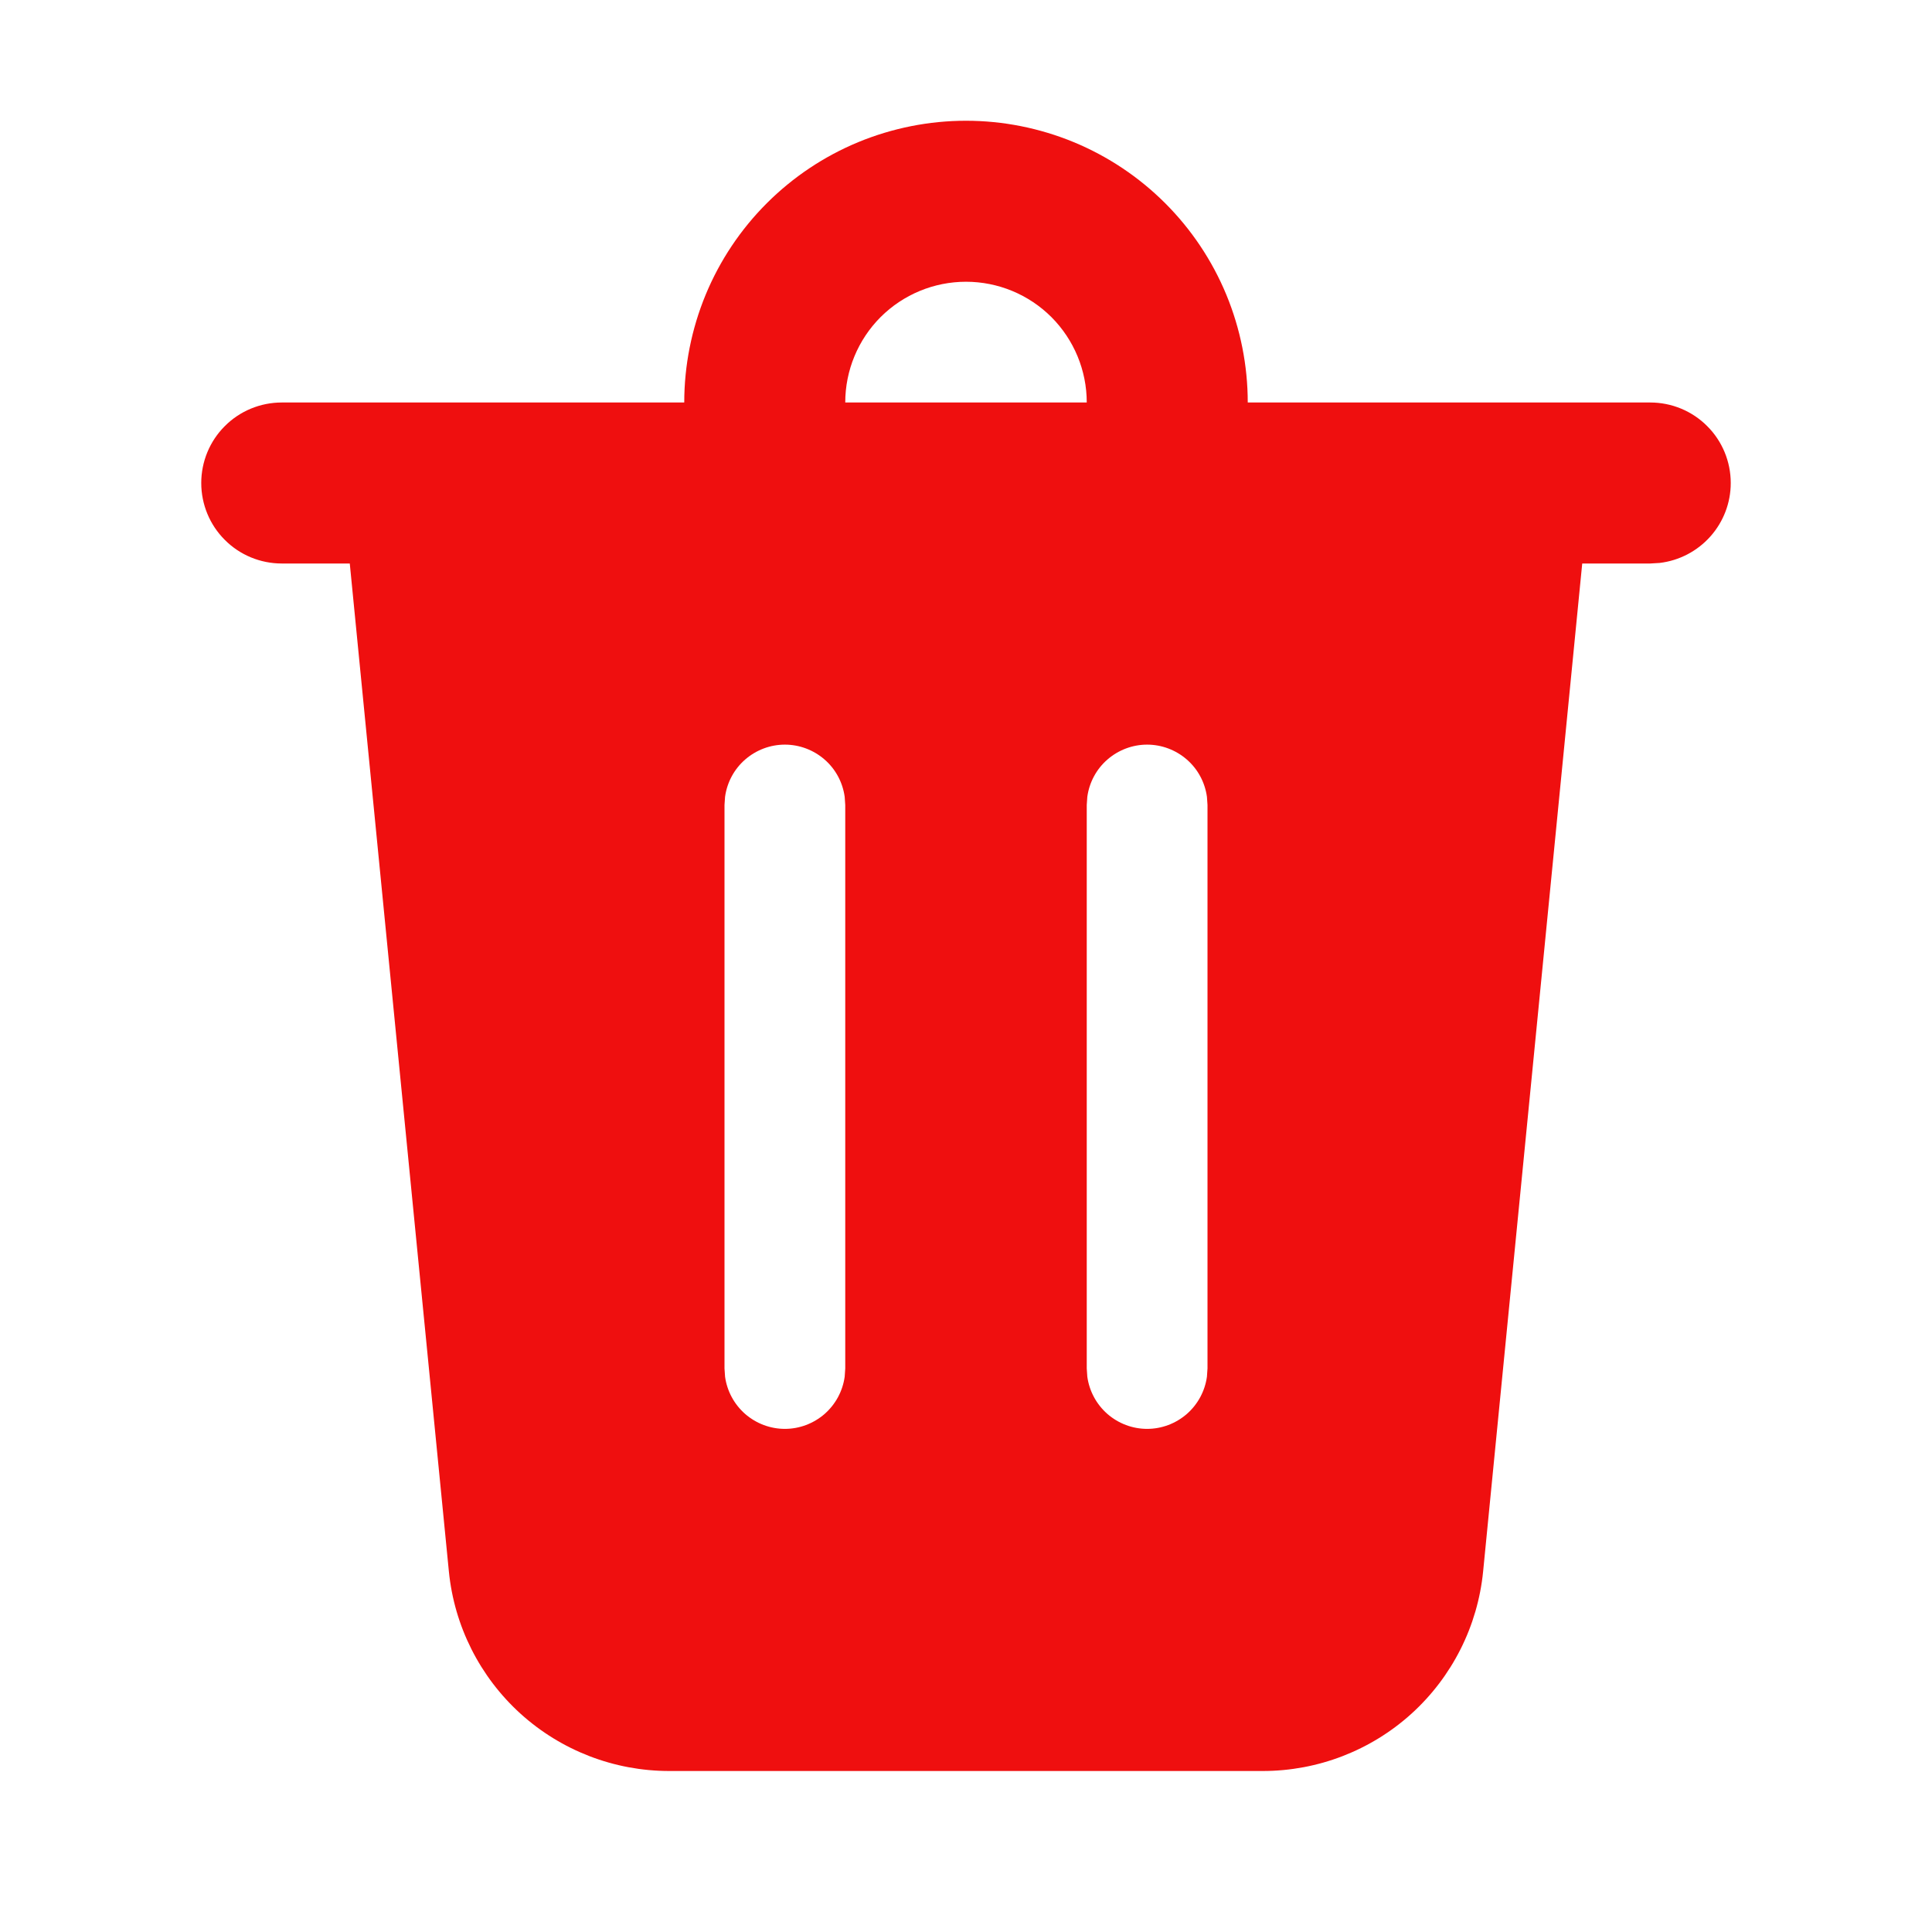 <svg width="24" height="24" viewBox="0 0 24 24" fill="none" xmlns="http://www.w3.org/2000/svg">
<path d="M21.5 6C21.5 6.245 21.41 6.481 21.247 6.664C21.084 6.847 20.86 6.964 20.617 6.993L20.5 7H19.655L18.424 19.52C18.357 20.199 18.04 20.829 17.534 21.288C17.028 21.746 16.37 22 15.687 22H8.313C7.63 22 6.972 21.746 6.466 21.288C5.96 20.829 5.643 20.199 5.576 19.52L4.345 7H3.5C3.235 7 2.98 6.895 2.793 6.707C2.605 6.52 2.5 6.265 2.5 6C2.5 5.735 2.605 5.48 2.793 5.293C2.98 5.105 3.235 5 3.5 5H8.5C8.5 4.54 8.591 4.085 8.766 3.661C8.942 3.236 9.2 2.85 9.525 2.525C9.85 2.2 10.236 1.942 10.661 1.766C11.085 1.591 11.54 1.5 12 1.5C12.46 1.5 12.915 1.591 13.339 1.766C13.764 1.942 14.15 2.2 14.475 2.525C14.8 2.85 15.058 3.236 15.234 3.661C15.409 4.085 15.5 4.54 15.5 5H20.5C20.765 5 21.02 5.105 21.207 5.293C21.395 5.48 21.5 5.735 21.5 6ZM14.25 9.25C14.069 9.25 13.894 9.316 13.757 9.435C13.62 9.554 13.532 9.718 13.507 9.898L13.5 10V17L13.507 17.102C13.532 17.282 13.621 17.446 13.757 17.565C13.894 17.684 14.069 17.75 14.25 17.75C14.431 17.75 14.606 17.684 14.743 17.565C14.879 17.446 14.968 17.282 14.993 17.102L15 17V10L14.993 9.898C14.968 9.718 14.88 9.554 14.743 9.435C14.606 9.316 14.431 9.25 14.25 9.25ZM9.75 9.25C9.569 9.25 9.394 9.316 9.257 9.435C9.12 9.554 9.032 9.718 9.007 9.898L9 10V17L9.007 17.102C9.032 17.282 9.121 17.446 9.257 17.565C9.394 17.684 9.569 17.75 9.75 17.75C9.931 17.75 10.106 17.684 10.243 17.565C10.379 17.446 10.468 17.282 10.493 17.102L10.5 17V10L10.493 9.898C10.468 9.718 10.38 9.554 10.243 9.435C10.106 9.316 9.931 9.25 9.75 9.25ZM12 3.5C11.602 3.5 11.221 3.658 10.939 3.939C10.658 4.221 10.5 4.602 10.5 5H13.5C13.5 4.602 13.342 4.221 13.061 3.939C12.779 3.658 12.398 3.5 12 3.5Z" fill="#EF0F0F"/>
</svg>
